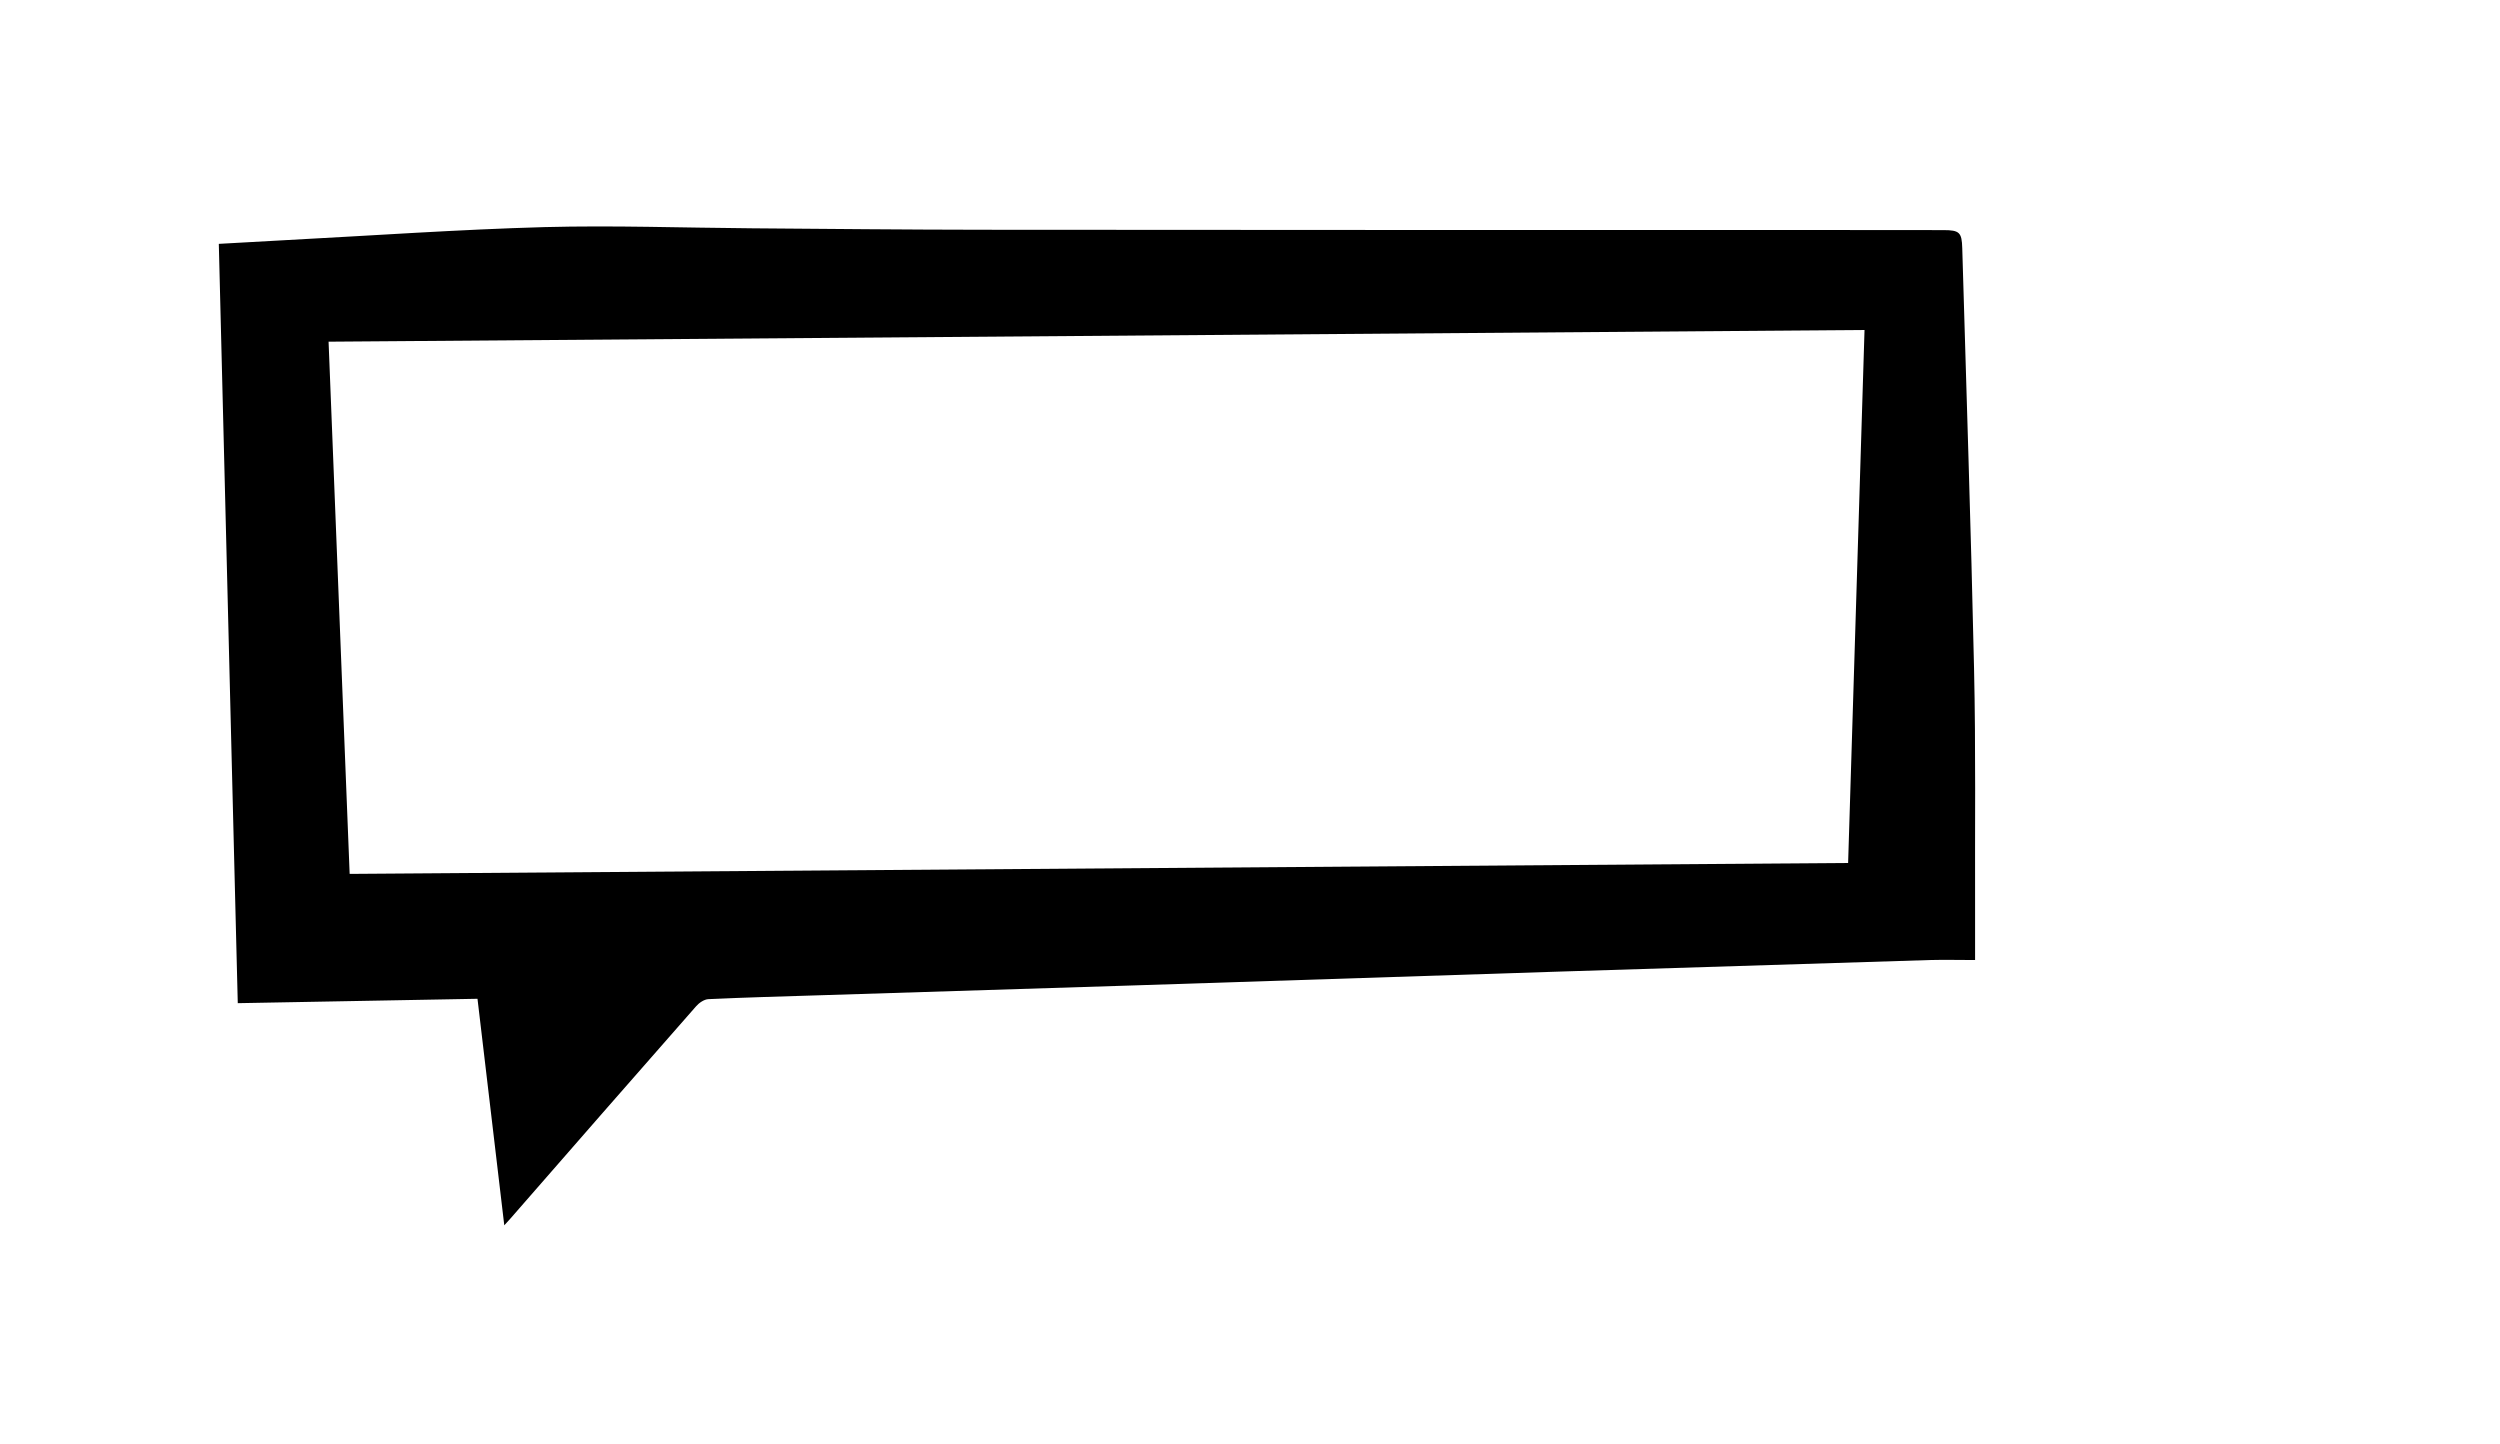 <svg id="Layer_1" data-name="Layer 1" xmlns="http://www.w3.org/2000/svg" viewBox="0 0 1371.07 792"><path d="M276.56,672c-5-42.09-9.79-82.82-14.69-124.24L130.4,550.17C126.92,411,123.47,272.5,120,133.74c12.71-.71,25.11-1.44,37.51-2.09,47-2.47,94.06-5.79,141.14-7.1,37.91-1,75.9.38,113.86.66,42.11.31,84.23.76,126.35.8q220,.18,440.05.12,43.46,0,86.91.07c8.85,0,10.09,1.3,10.33,9.86,2.19,76.84,4.79,153.67,6.47,230.52,1,44.08.43,88.19.57,132.29,0,8.77,0,17.55,0,27.64-8.57,0-16.68-.21-24.78,0q-101.6,3.09-203.17,6.34-116.57,3.74-233.11,7.57-85.86,2.76-171.72,5.39c-20.64.64-41.28,1.2-61.89,2.15-2.34.11-5.12,2-6.78,3.93q-51.06,58.14-101.89,116.49C279.1,669.27,278.32,670.1,276.56,672Zm737-198.72c3-97.76,6-194.78,9-292.31l-842.36,6.42c3.86,97.46,7.7,194.39,11.56,291.88Z"/></svg>